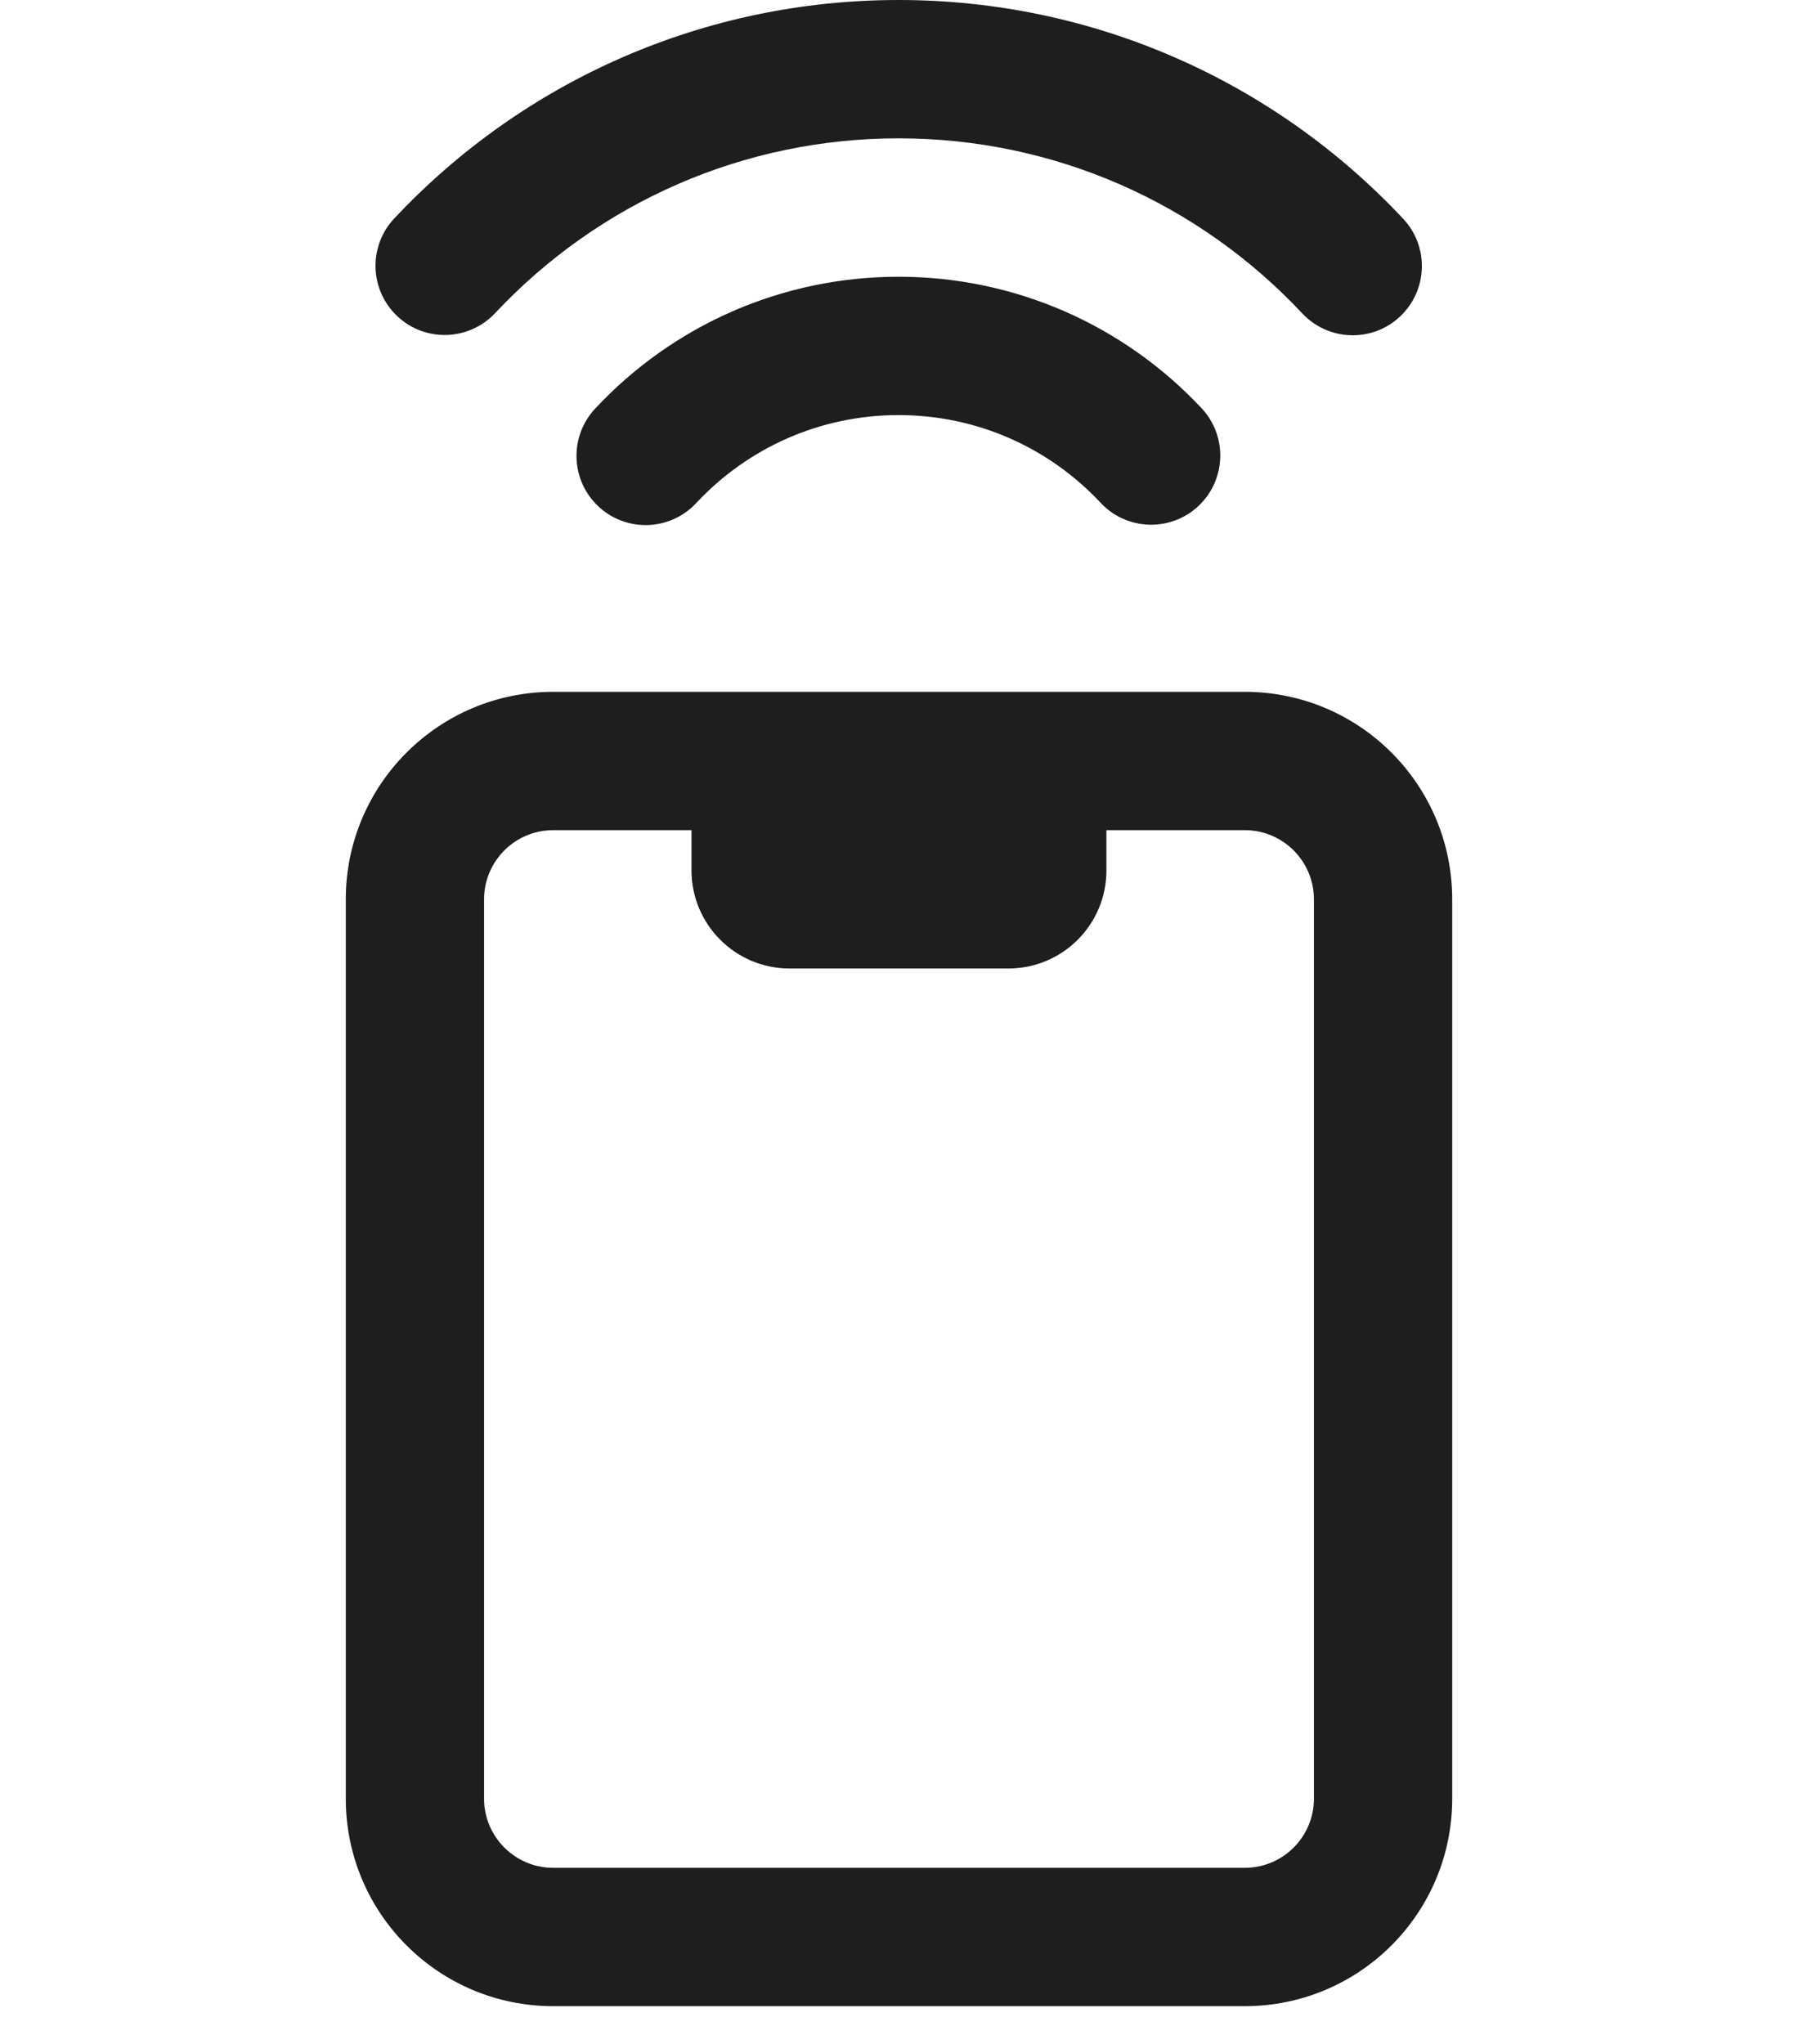 <svg width="22" height="25" viewBox="0 0 22 25" fill="none" xmlns="http://www.w3.org/2000/svg">
<g clip-path="url(#clip0_2182_39107)">
<path fill-rule="evenodd" clip-rule="evenodd" d="M17.169 2.676C15.58 0.981 13.365 0 10.995 0C8.626 0 6.413 0.979 4.824 2.672C4.504 3.013 4.521 3.548 4.862 3.868C5.202 4.188 5.738 4.171 6.058 3.83C7.33 2.475 9.099 1.692 10.995 1.692C12.892 1.692 14.662 2.476 15.934 3.833C16.254 4.174 16.79 4.192 17.13 3.872C17.471 3.552 17.489 3.017 17.169 2.676ZM15.231 8.462C16.633 8.462 17.769 9.598 17.769 11V22C17.769 23.402 16.633 24.538 15.231 24.538H6.769C5.367 24.538 4.231 23.402 4.231 22V11C4.231 9.598 5.367 8.462 6.769 8.462H9.661H12.338H15.231ZM8.461 10.154V10.646C8.461 11.309 8.999 11.846 9.661 11.846H12.338C13.001 11.846 13.538 11.309 13.538 10.646V10.154H15.231C15.698 10.154 16.077 10.533 16.077 11V22C16.077 22.467 15.698 22.846 15.231 22.846H6.769C6.302 22.846 5.923 22.467 5.923 22V11C5.923 10.533 6.302 10.154 6.769 10.154H8.461ZM10.995 3.385C12.418 3.385 13.749 3.975 14.703 4.994C15.022 5.335 15.004 5.871 14.663 6.19C14.322 6.509 13.786 6.491 13.467 6.15C12.83 5.469 11.945 5.077 10.995 5.077C10.043 5.077 9.156 5.471 8.519 6.153C8.2 6.495 7.665 6.514 7.323 6.195C6.981 5.876 6.963 5.341 7.281 4.999C8.235 3.977 9.568 3.385 10.995 3.385Z" fill="#1E1E1F"/>
</g>
<defs>
<clipPath id="clip0_2182_39107">
<rect width="22" height="25" fill="white"/>
</clipPath>
</defs>
</svg>
